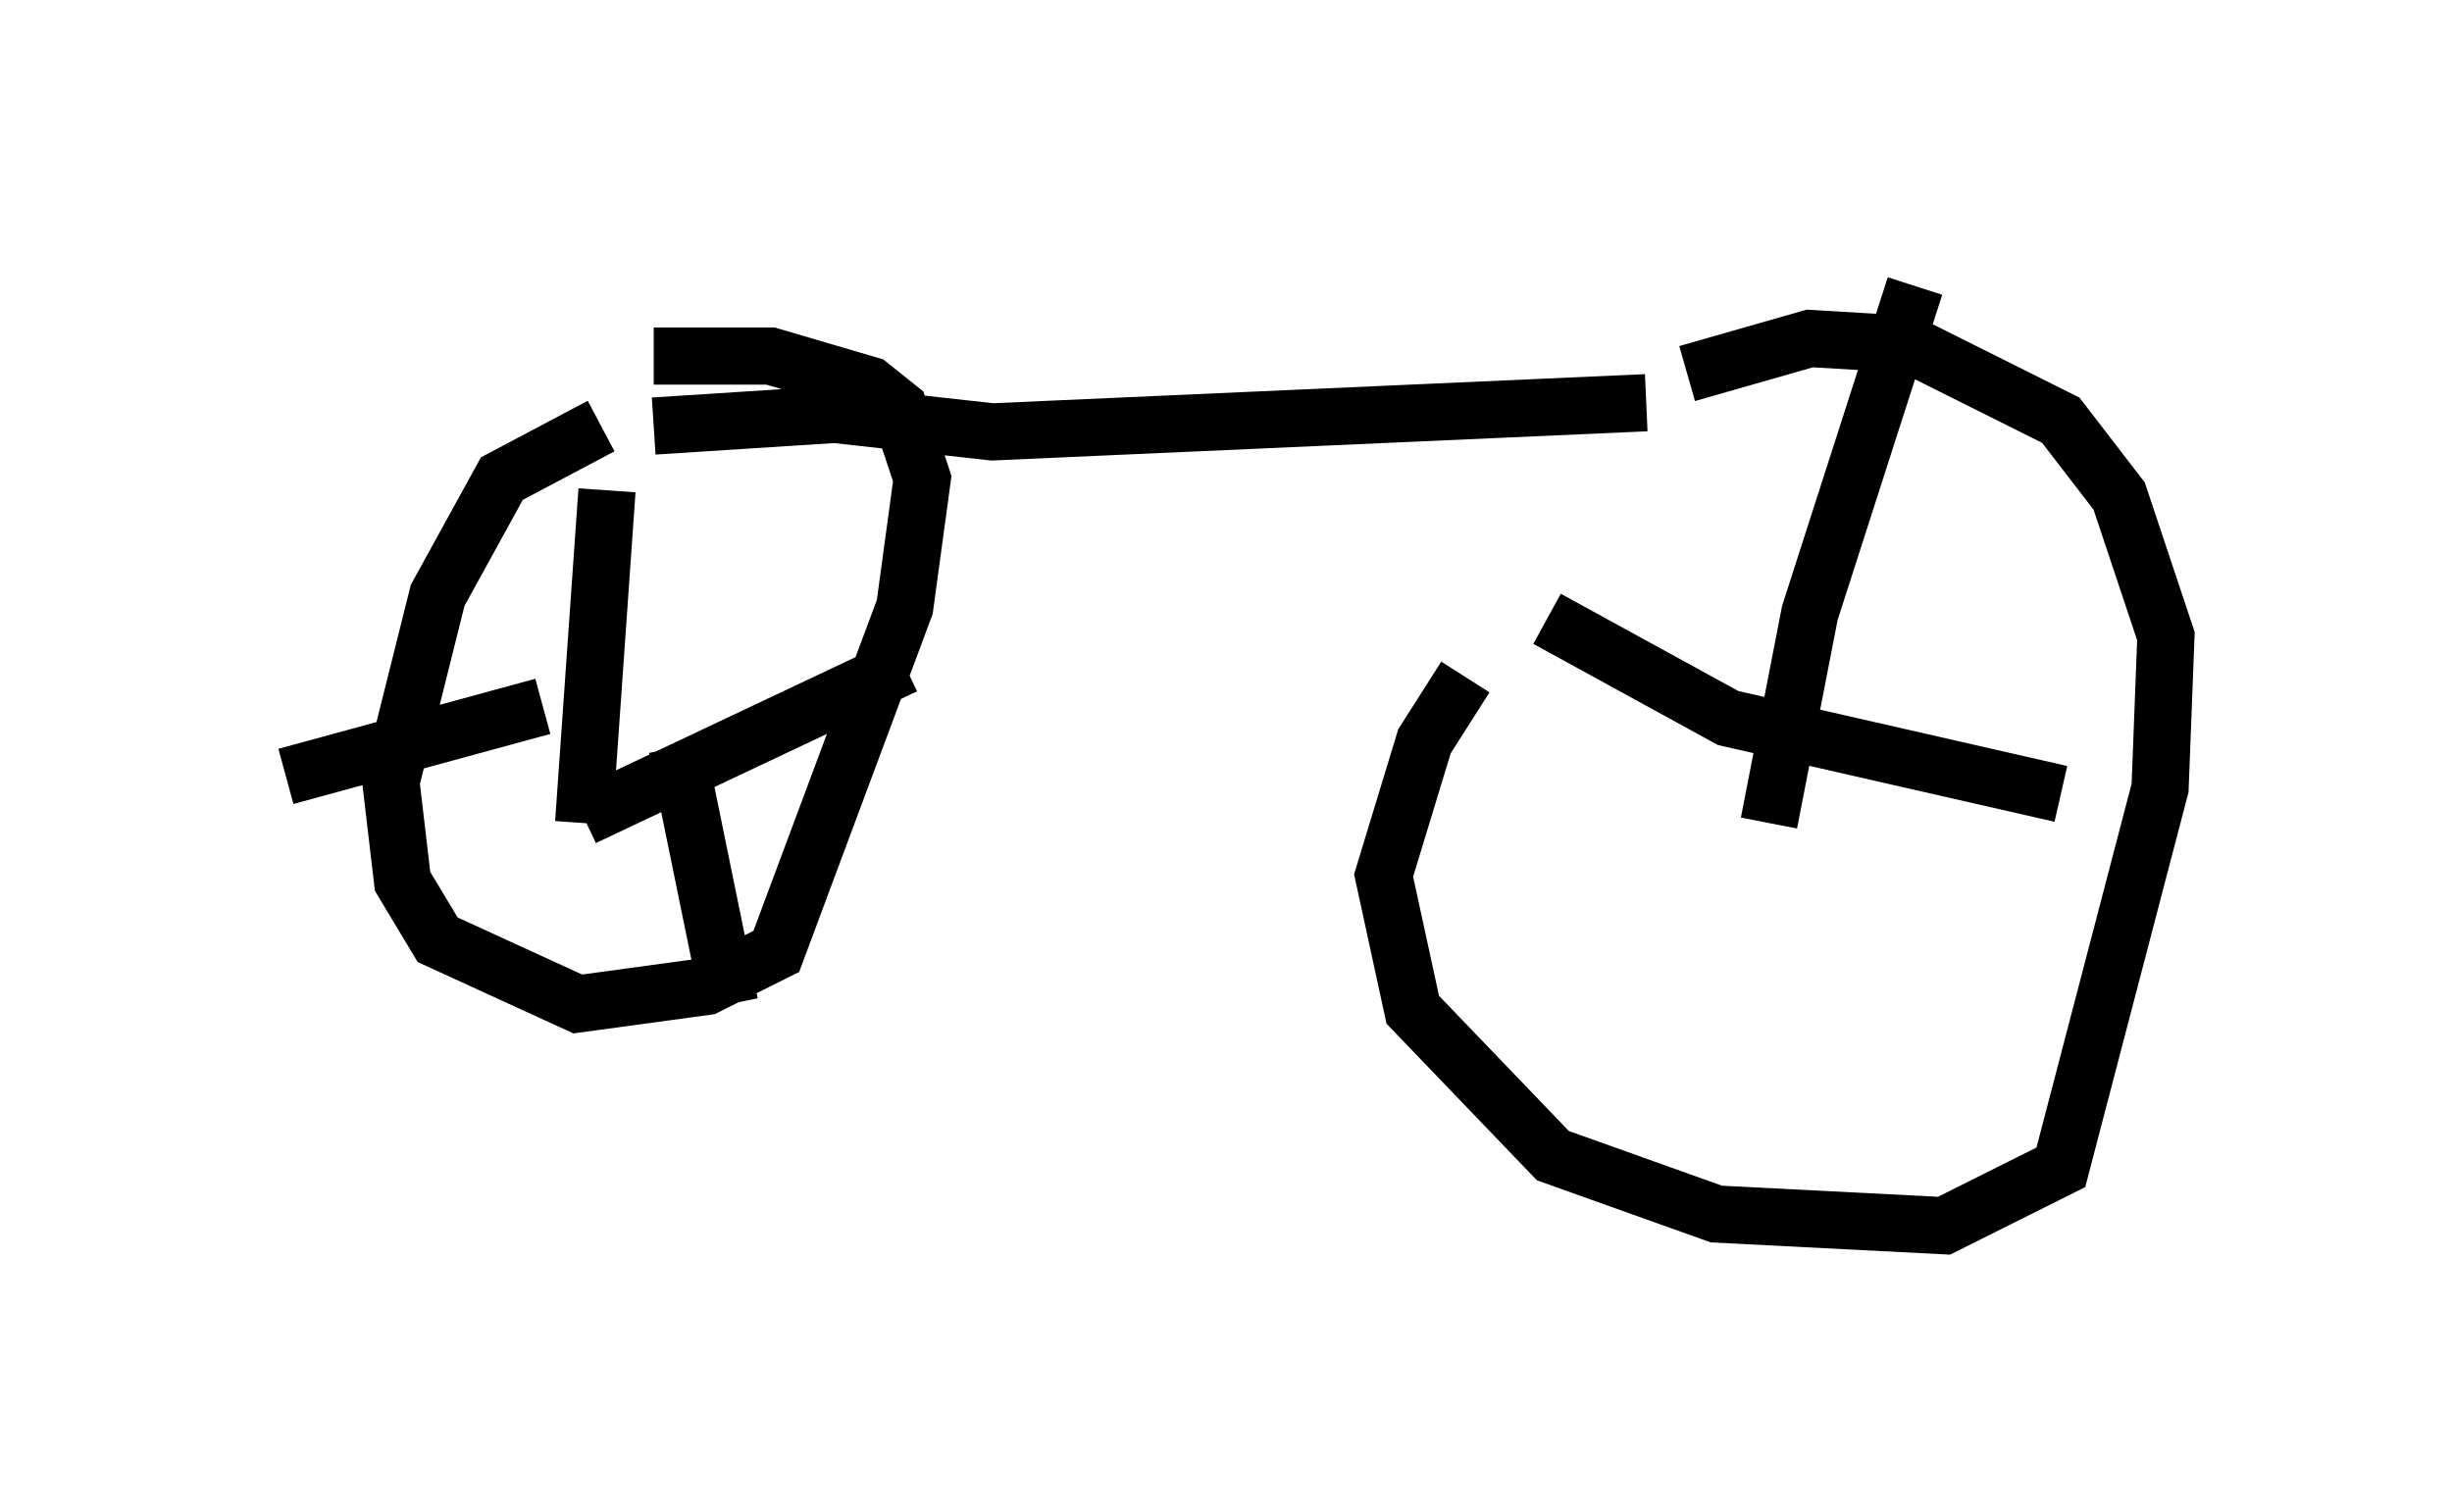 <?xml version="1.0" encoding="utf-8" ?>
<svg baseProfile="full" height="26.436" version="1.1" width="42.871" xmlns="http://www.w3.org/2000/svg" xmlns:ev="http://www.w3.org/2001/xml-events" xmlns:xlink="http://www.w3.org/1999/xlink"><defs /><rect fill="white" height="26.436" width="42.871" x="0" y="0" /><path d="M27.765, 9.9 m-2.144, 1.94 l-0.715, 1.123 -0.715, 2.348 l0.51, 2.348 2.45, 2.552 l2.858, 1.021 3.981, 0.204 l2.042, -1.021 1.735, -6.635 l0.102, -2.654 -0.817, -2.45 l-1.021, -1.327 -2.654, -1.327 l-1.735, -0.102 -2.144, 0.613 m-0.715, 0.51 l-11.433, 0.51 -2.756, -0.306 l-3.165, 0.204 m-0.919, 0.0 l-1.735, 0.919 -1.123, 2.042 l-0.817, 3.267 0.204, 1.735 l0.613, 1.021 2.45, 1.123 l2.246, -0.306 1.225, -0.613 l2.246, -6.023 0.306, -2.246 l-0.408, -1.225 -0.51, -0.408 l-1.735, -0.51 -2.042, 0.0 m-0.817, 2.348 l-0.408, 5.819 m0.0, -0.102 l5.615, -2.654 m-3.981, 1.429 l0.919, 4.492 m-3.267, -5.206 l-4.492, 1.225 m22.05, -2.756 l3.165, 1.735 5.819, 1.327 m-5.104, 0.51 l0.715, -3.675 1.838, -5.717 " fill="none" stroke="black" stroke-width="1" /></svg>